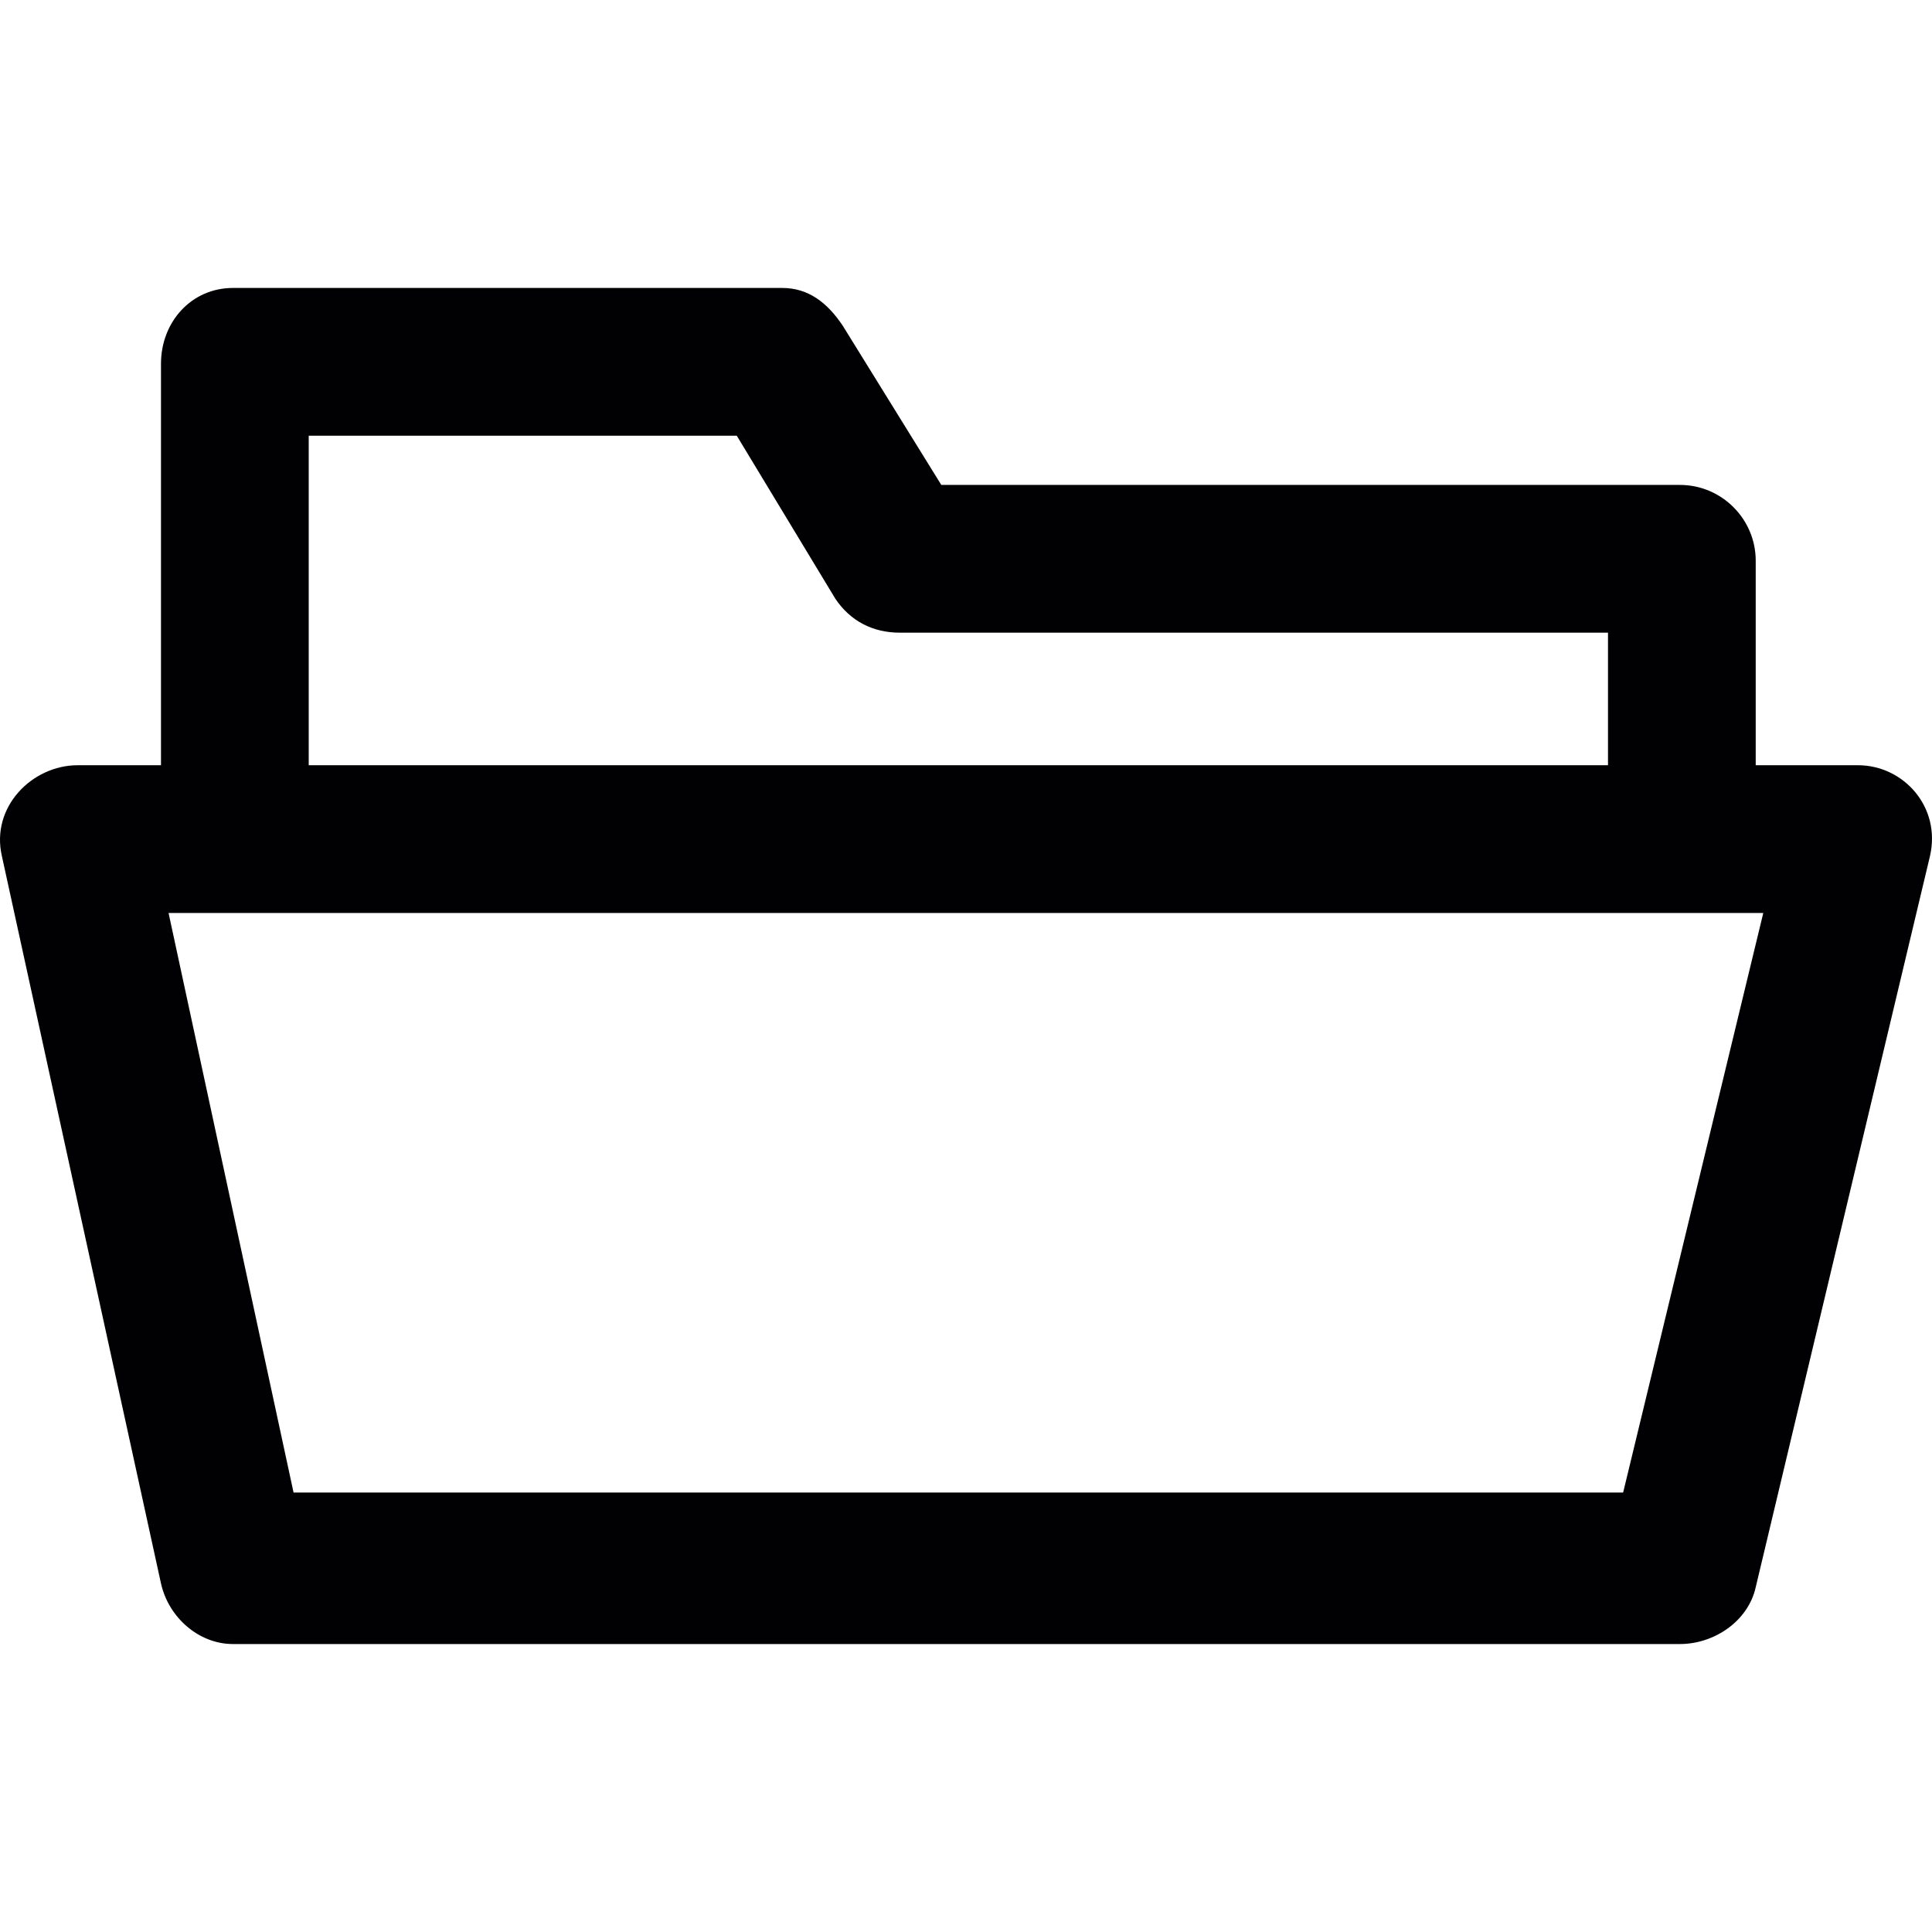 <?xml version="1.0" encoding="iso-8859-1"?>
<!-- Generator: Adobe Illustrator 18.1.1, SVG Export Plug-In . SVG Version: 6.00 Build 0)  -->
<svg version="1.1" id="Capa_1" xmlns="http://www.w3.org/2000/svg" xmlns:xlink="http://www.w3.org/1999/xlink" x="0px" y="0px"
	 viewBox="0 0 510.037 510.037" style="enable-background:new 0 0 510.037 510.037;" xml:space="preserve">
<g>
	<g>
		<path style="fill:#010002;" d="M490.499,202.018h-27v-54c0-11-9-20-20-20h-195l-26-42c-4-6-9-10-16-10h-145c-11,0-19,9-19,20v106
			h-22c-12,0-23,11-20,24l42,192c2,9,10,16,19,16h382c9,0,18-6,20-15l46-193C512.499,213.018,502.499,202.018,490.499,202.018z
			 M81.5,115.018h113l26,43c4,6,10,9,17,9h187v35h-343V115.018z M428.499,394.018h-351l-33-153h421L428.499,394.018z"/>
	</g>
</g>
<g>
</g>
<g>
</g>
<g>
</g>
<g>
</g>
<g>
</g>
<g>
</g>
<g>
</g>
<g>
</g>
<g>
</g>
<g>
</g>
<g>
</g>
<g>
</g>
<g>
</g>
<g>
</g>
<g>
</g>
</svg>
